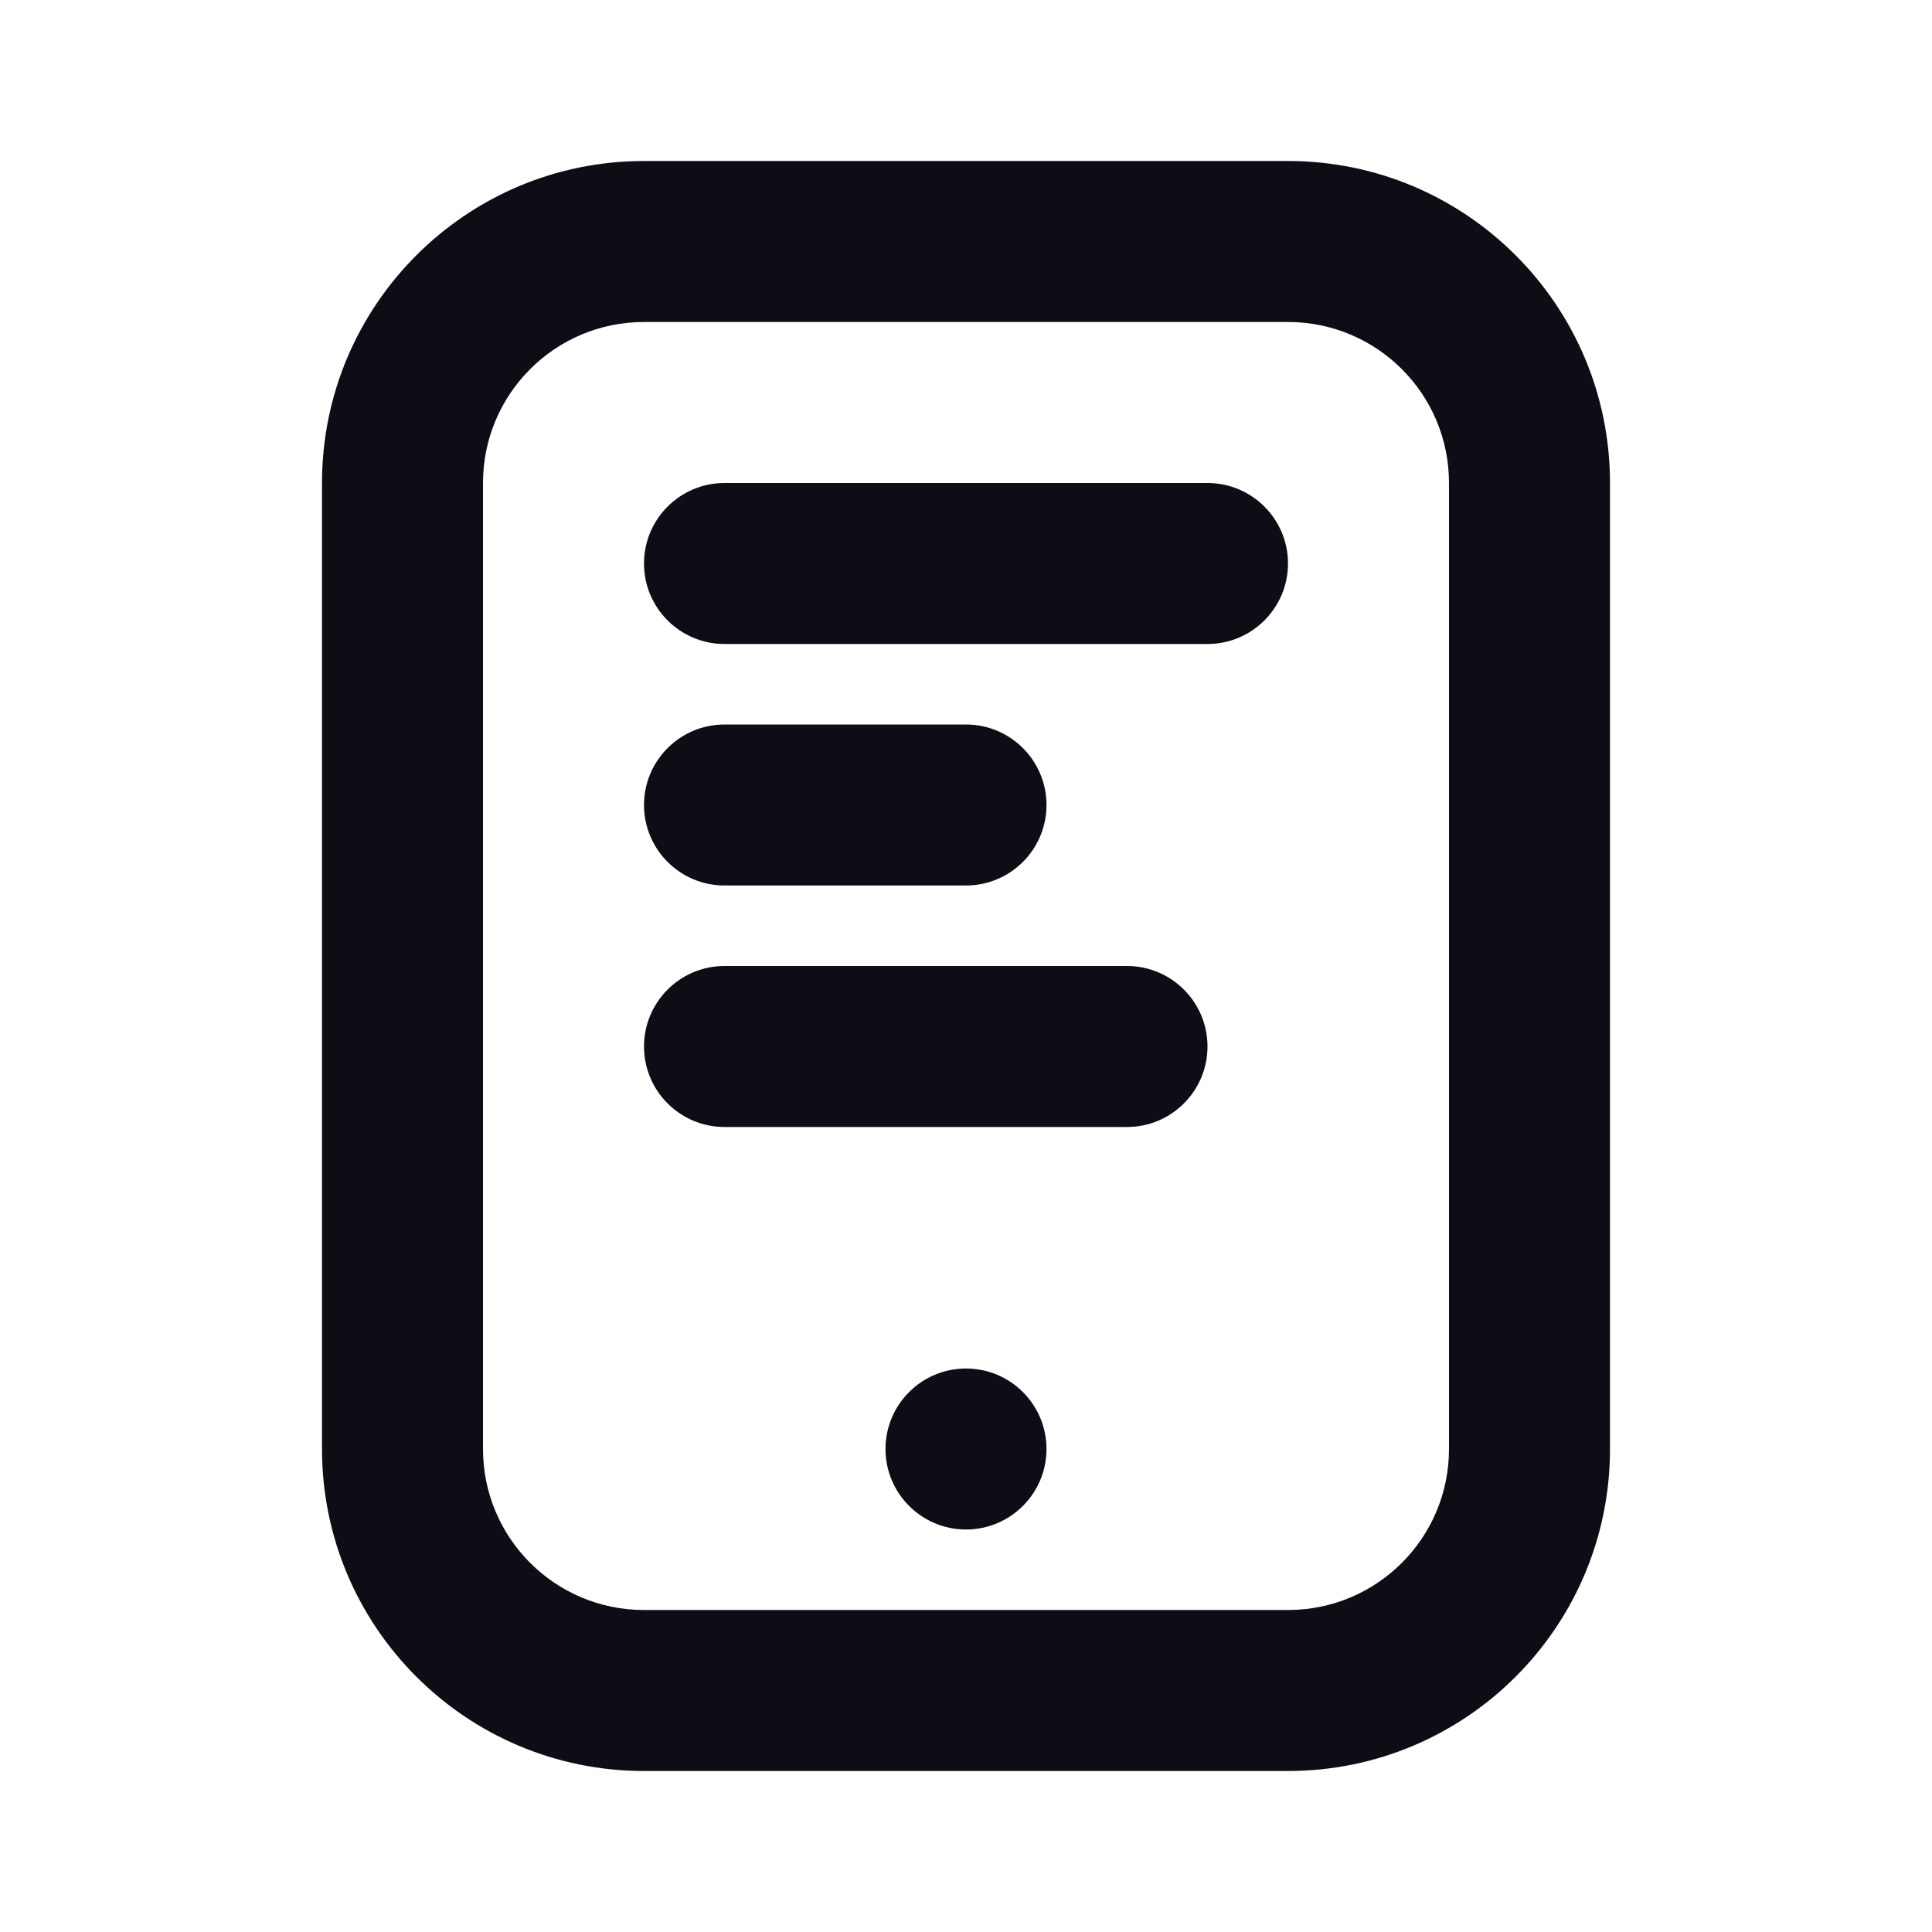 <svg width="24" height="24" viewBox="0 0 24 24" fill="none" xmlns="http://www.w3.org/2000/svg">
  <path
    d="M8 7C8 6.448 8.448 6 9 6H15C15.552 6 16 6.448 16 7C16 7.552 15.552 8 15 8H9C8.448 8 8 7.552 8 7Z"
    fill="#0D0D15"
  />
  <path
    d="M9 9C8.448 9 8 9.448 8 10C8 10.552 8.448 11 9 11H12C12.552 11 13 10.552 13 10C13 9.448 12.552 9 12 9H9Z"
    fill="#0D0D15"
  />
  <path
    d="M8 13C8 12.448 8.448 12 9 12H14C14.552 12 15 12.448 15 13C15 13.552 14.552 14 14 14H9C8.448 14 8 13.552 8 13Z"
    fill="#0D0D15"
  />
  <path
    d="M12 17C11.448 17 11 17.448 11 18C11 18.552 11.448 19 12 19C12.552 19 13 18.552 13 18C13 17.448 12.552 17 12 17Z"
    fill="#0D0D15"
  />
  <path
    fill-rule="evenodd"
    clip-rule="evenodd"
    d="M8 2H16C18.209 2 20 3.791 20 6V18C20 20.209 18.209 22 16 22H8C5.791 22 4 20.209 4 18V6C4 3.791 5.791 2 8 2ZM8 4C6.895 4 6 4.895 6 6V18C6 19.105 6.895 20 8 20H16C17.105 20 18 19.105 18 18V6C18 4.895 17.105 4 16 4H8Z"
    fill="#0D0D15"
  />
</svg>
